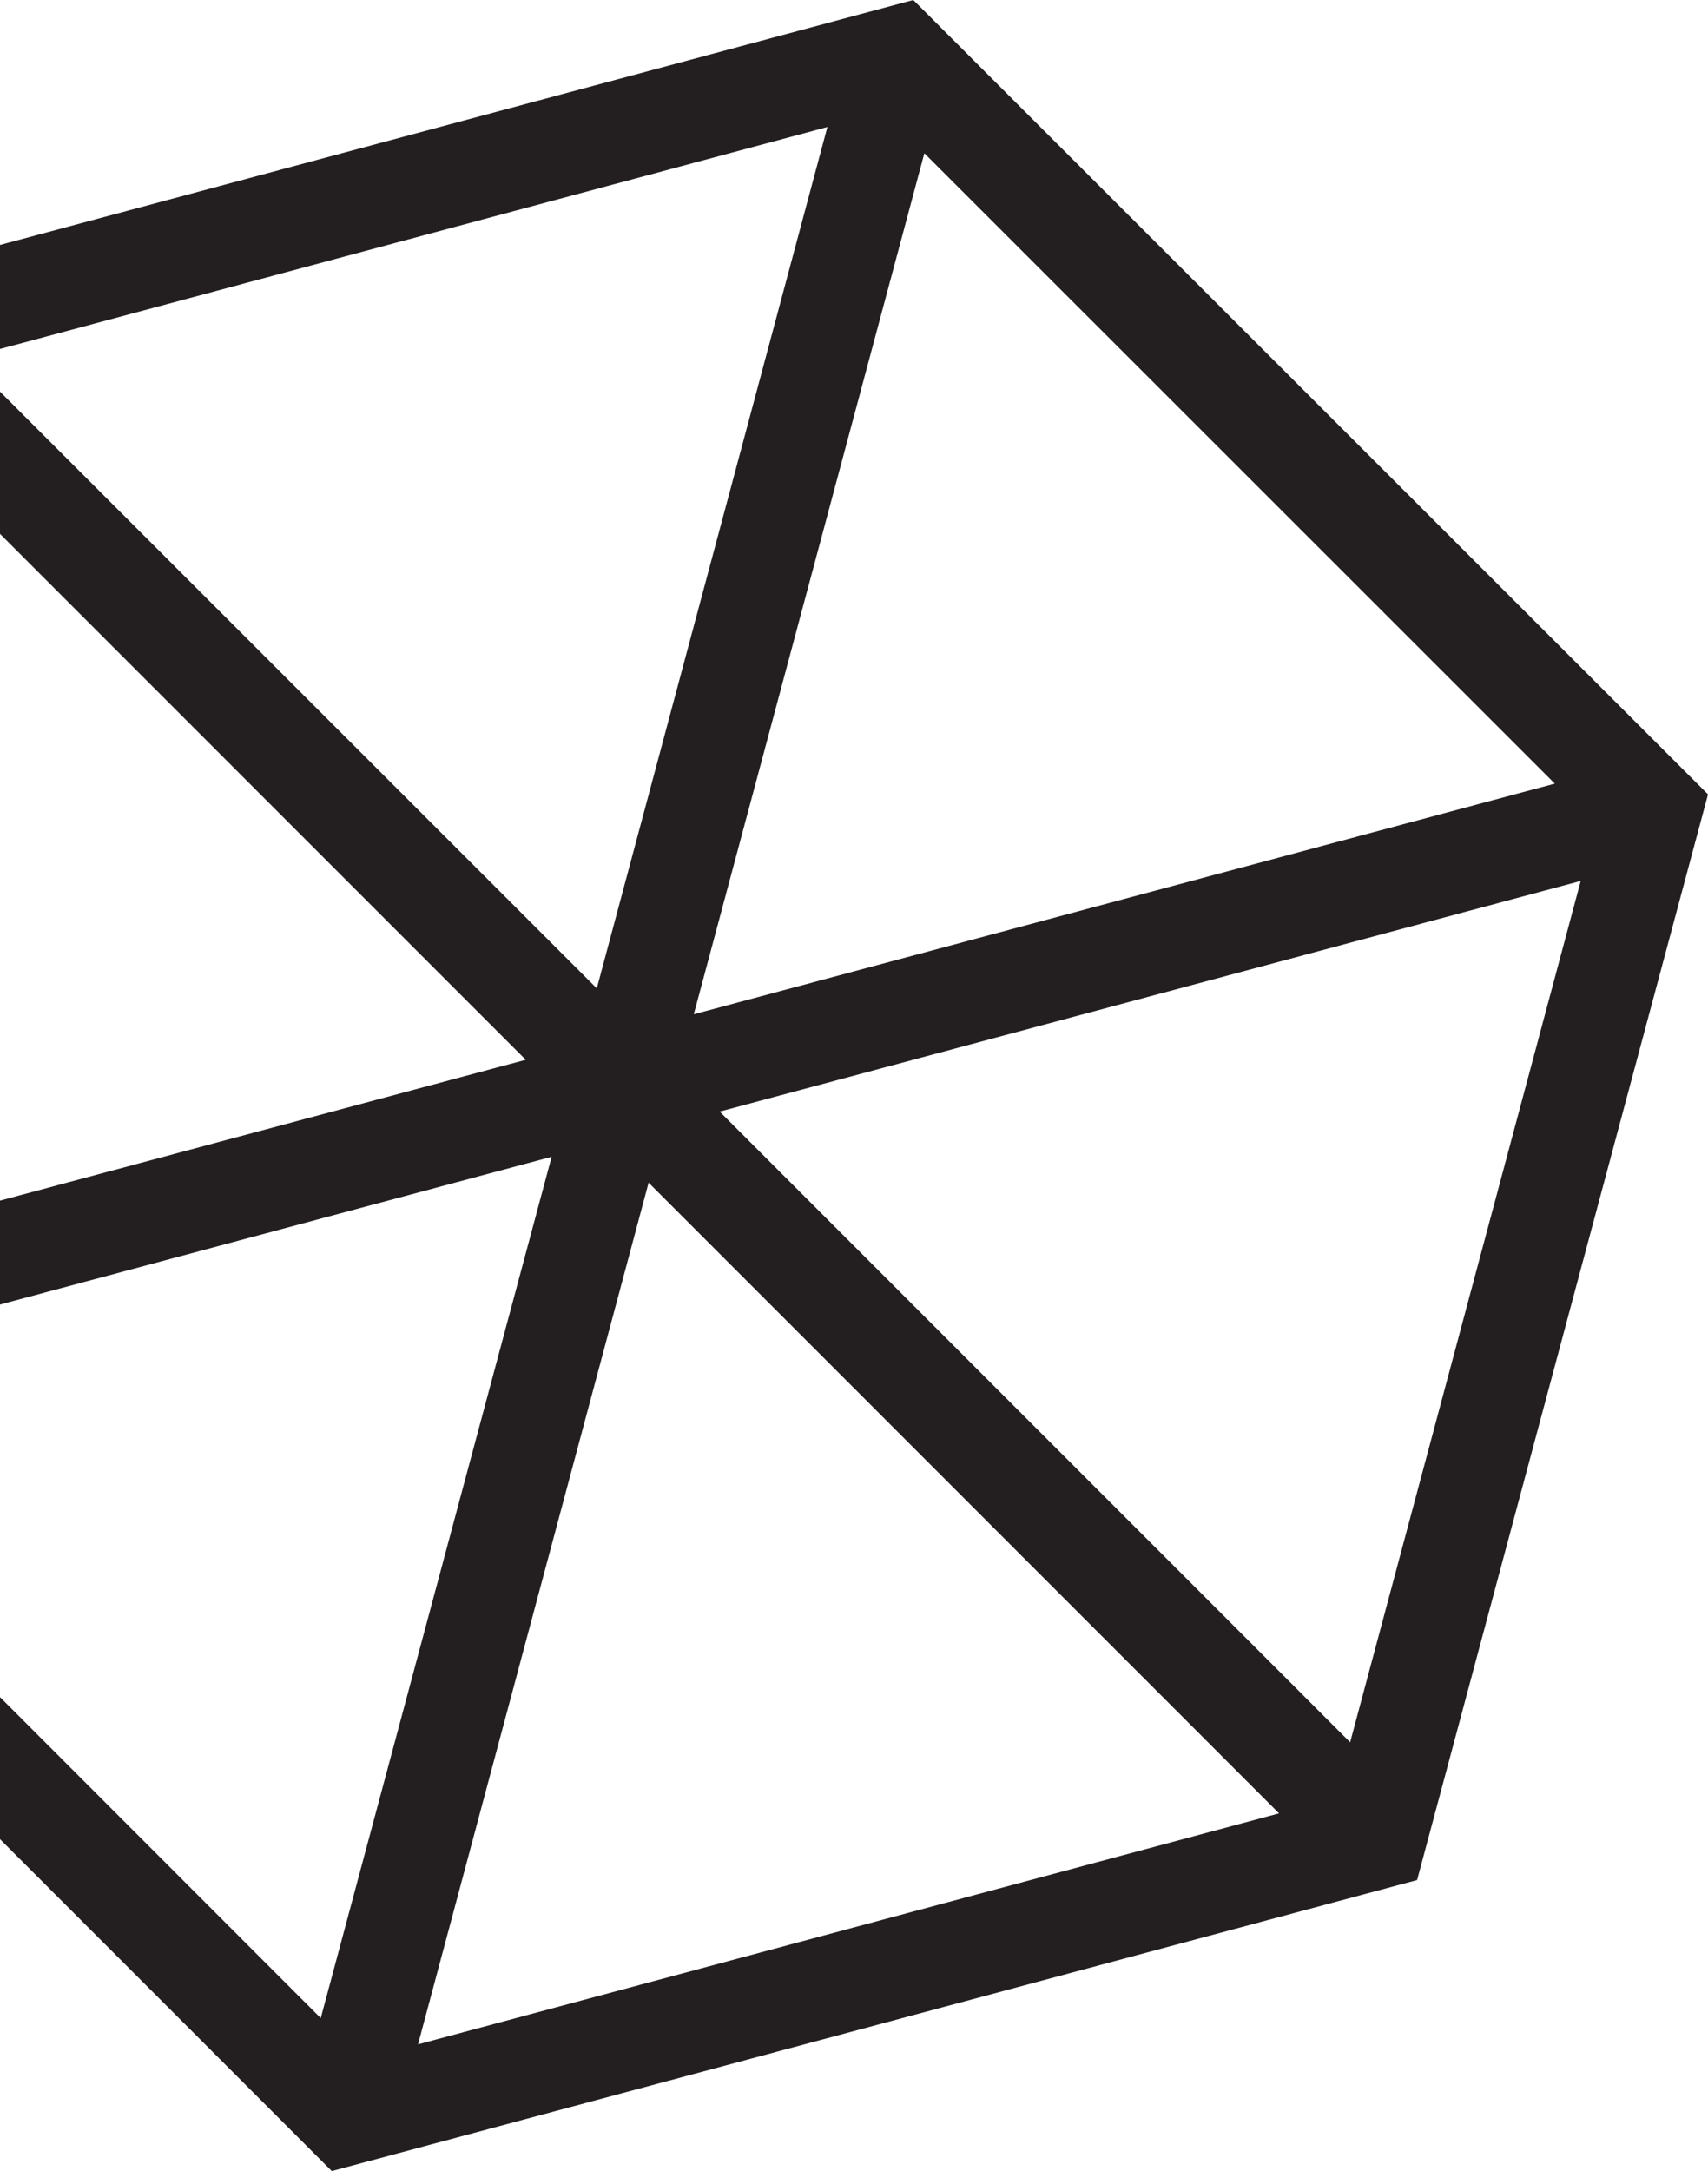 <svg width="96" height="122" viewBox="0 0 96 122" fill="none" xmlns="http://www.w3.org/2000/svg">
  <path
    d="M51.333 0L-9.649 16.353L-26 77.344L18.649 122L79.649 105.647L96 44.638L51.333 0ZM18.028 113.406L-17.39 77.966L31.006 65.004L18.028 113.406ZM36.456 66.46L71.891 101.9L23.496 114.88L36.456 66.46ZM-1.891 20.117L46.504 7.138L33.544 55.54L-1.891 20.117ZM51.954 8.612L87.39 44.034L38.995 56.996L51.954 8.612ZM-5.886 24.112L29.55 59.553L-18.846 72.515L-5.886 24.112ZM75.886 97.905L40.45 62.465L88.846 49.503L75.886 97.905Z"
    fill="#231F20" />
</svg>